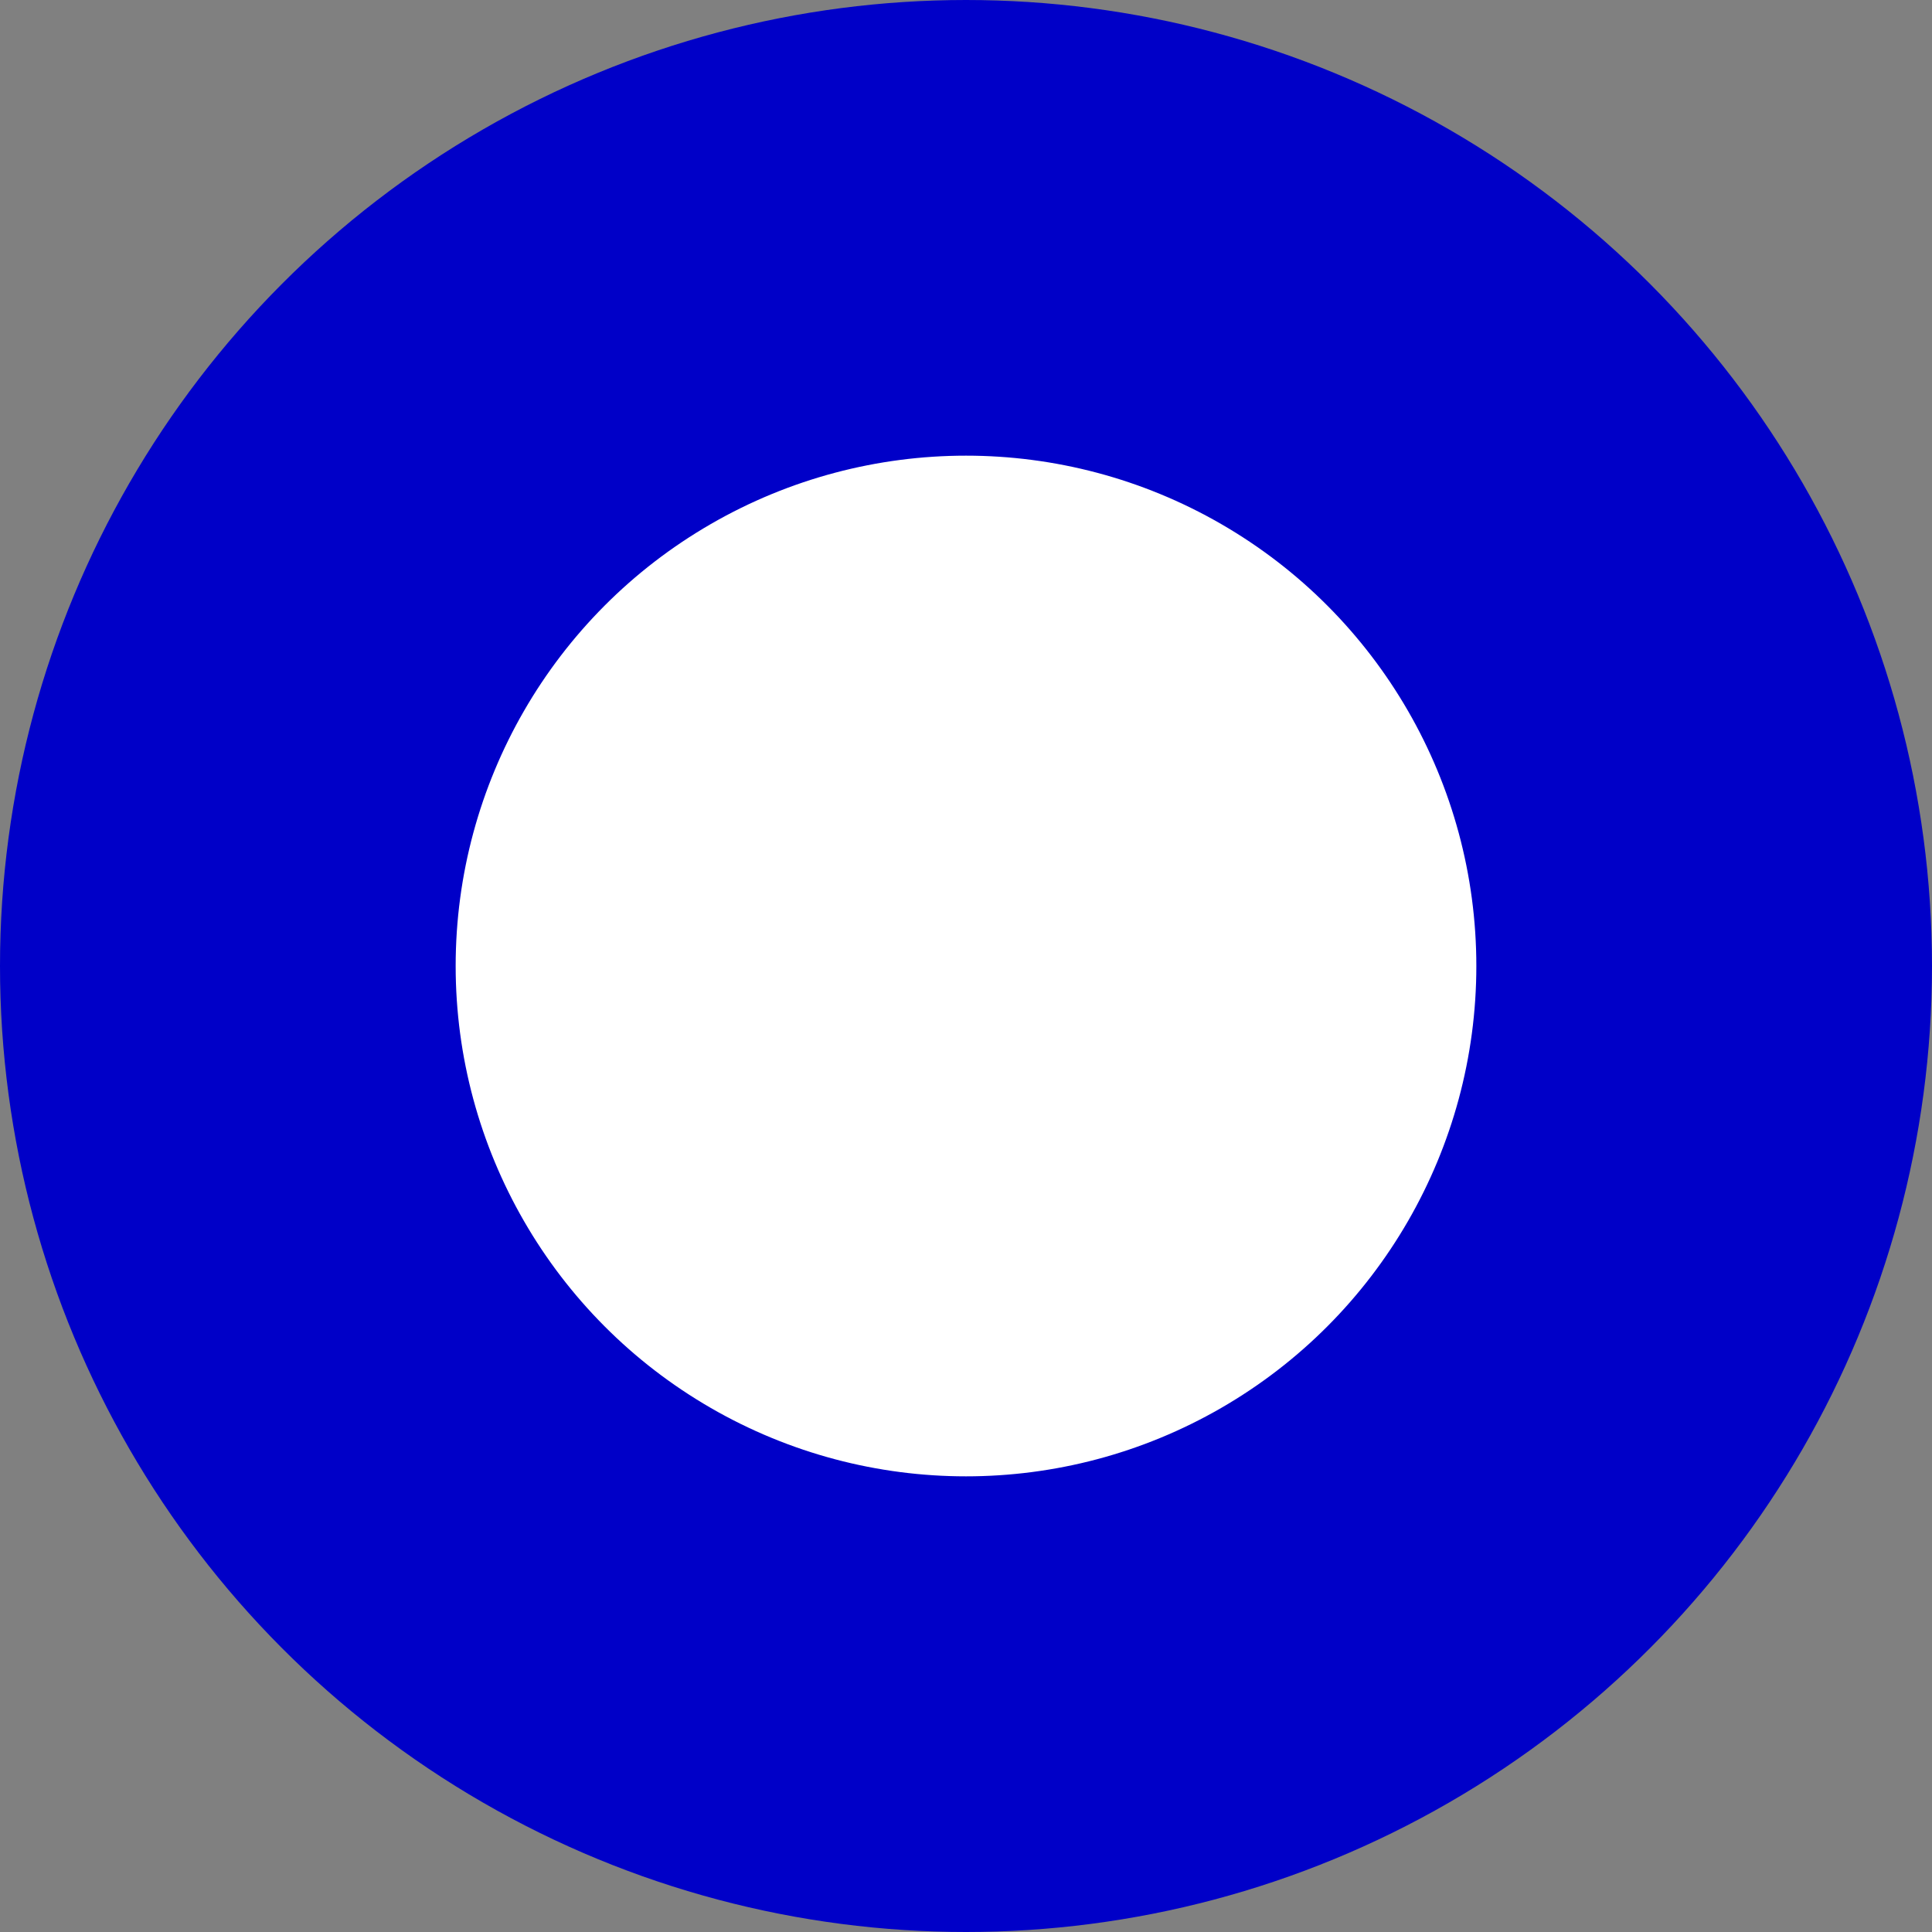 <?xml version="1.0" encoding="UTF-8"?>
<svg id="Layer_1" data-name="Layer 1" xmlns="http://www.w3.org/2000/svg" viewBox="0 0 212 212">
  <rect x="0" y="0" width="212" height="212" fill="#808080" stroke="none"/>
  <defs>
    <style>
      .cls-1 {
        fill: #fff;
        stroke: #0000c8;
        stroke-miterlimit: 10;
        stroke-width: 50px;
      }
    </style>
  </defs>
  <circle class="cls-1" cx="106" cy="106" r="81"/>
</svg>